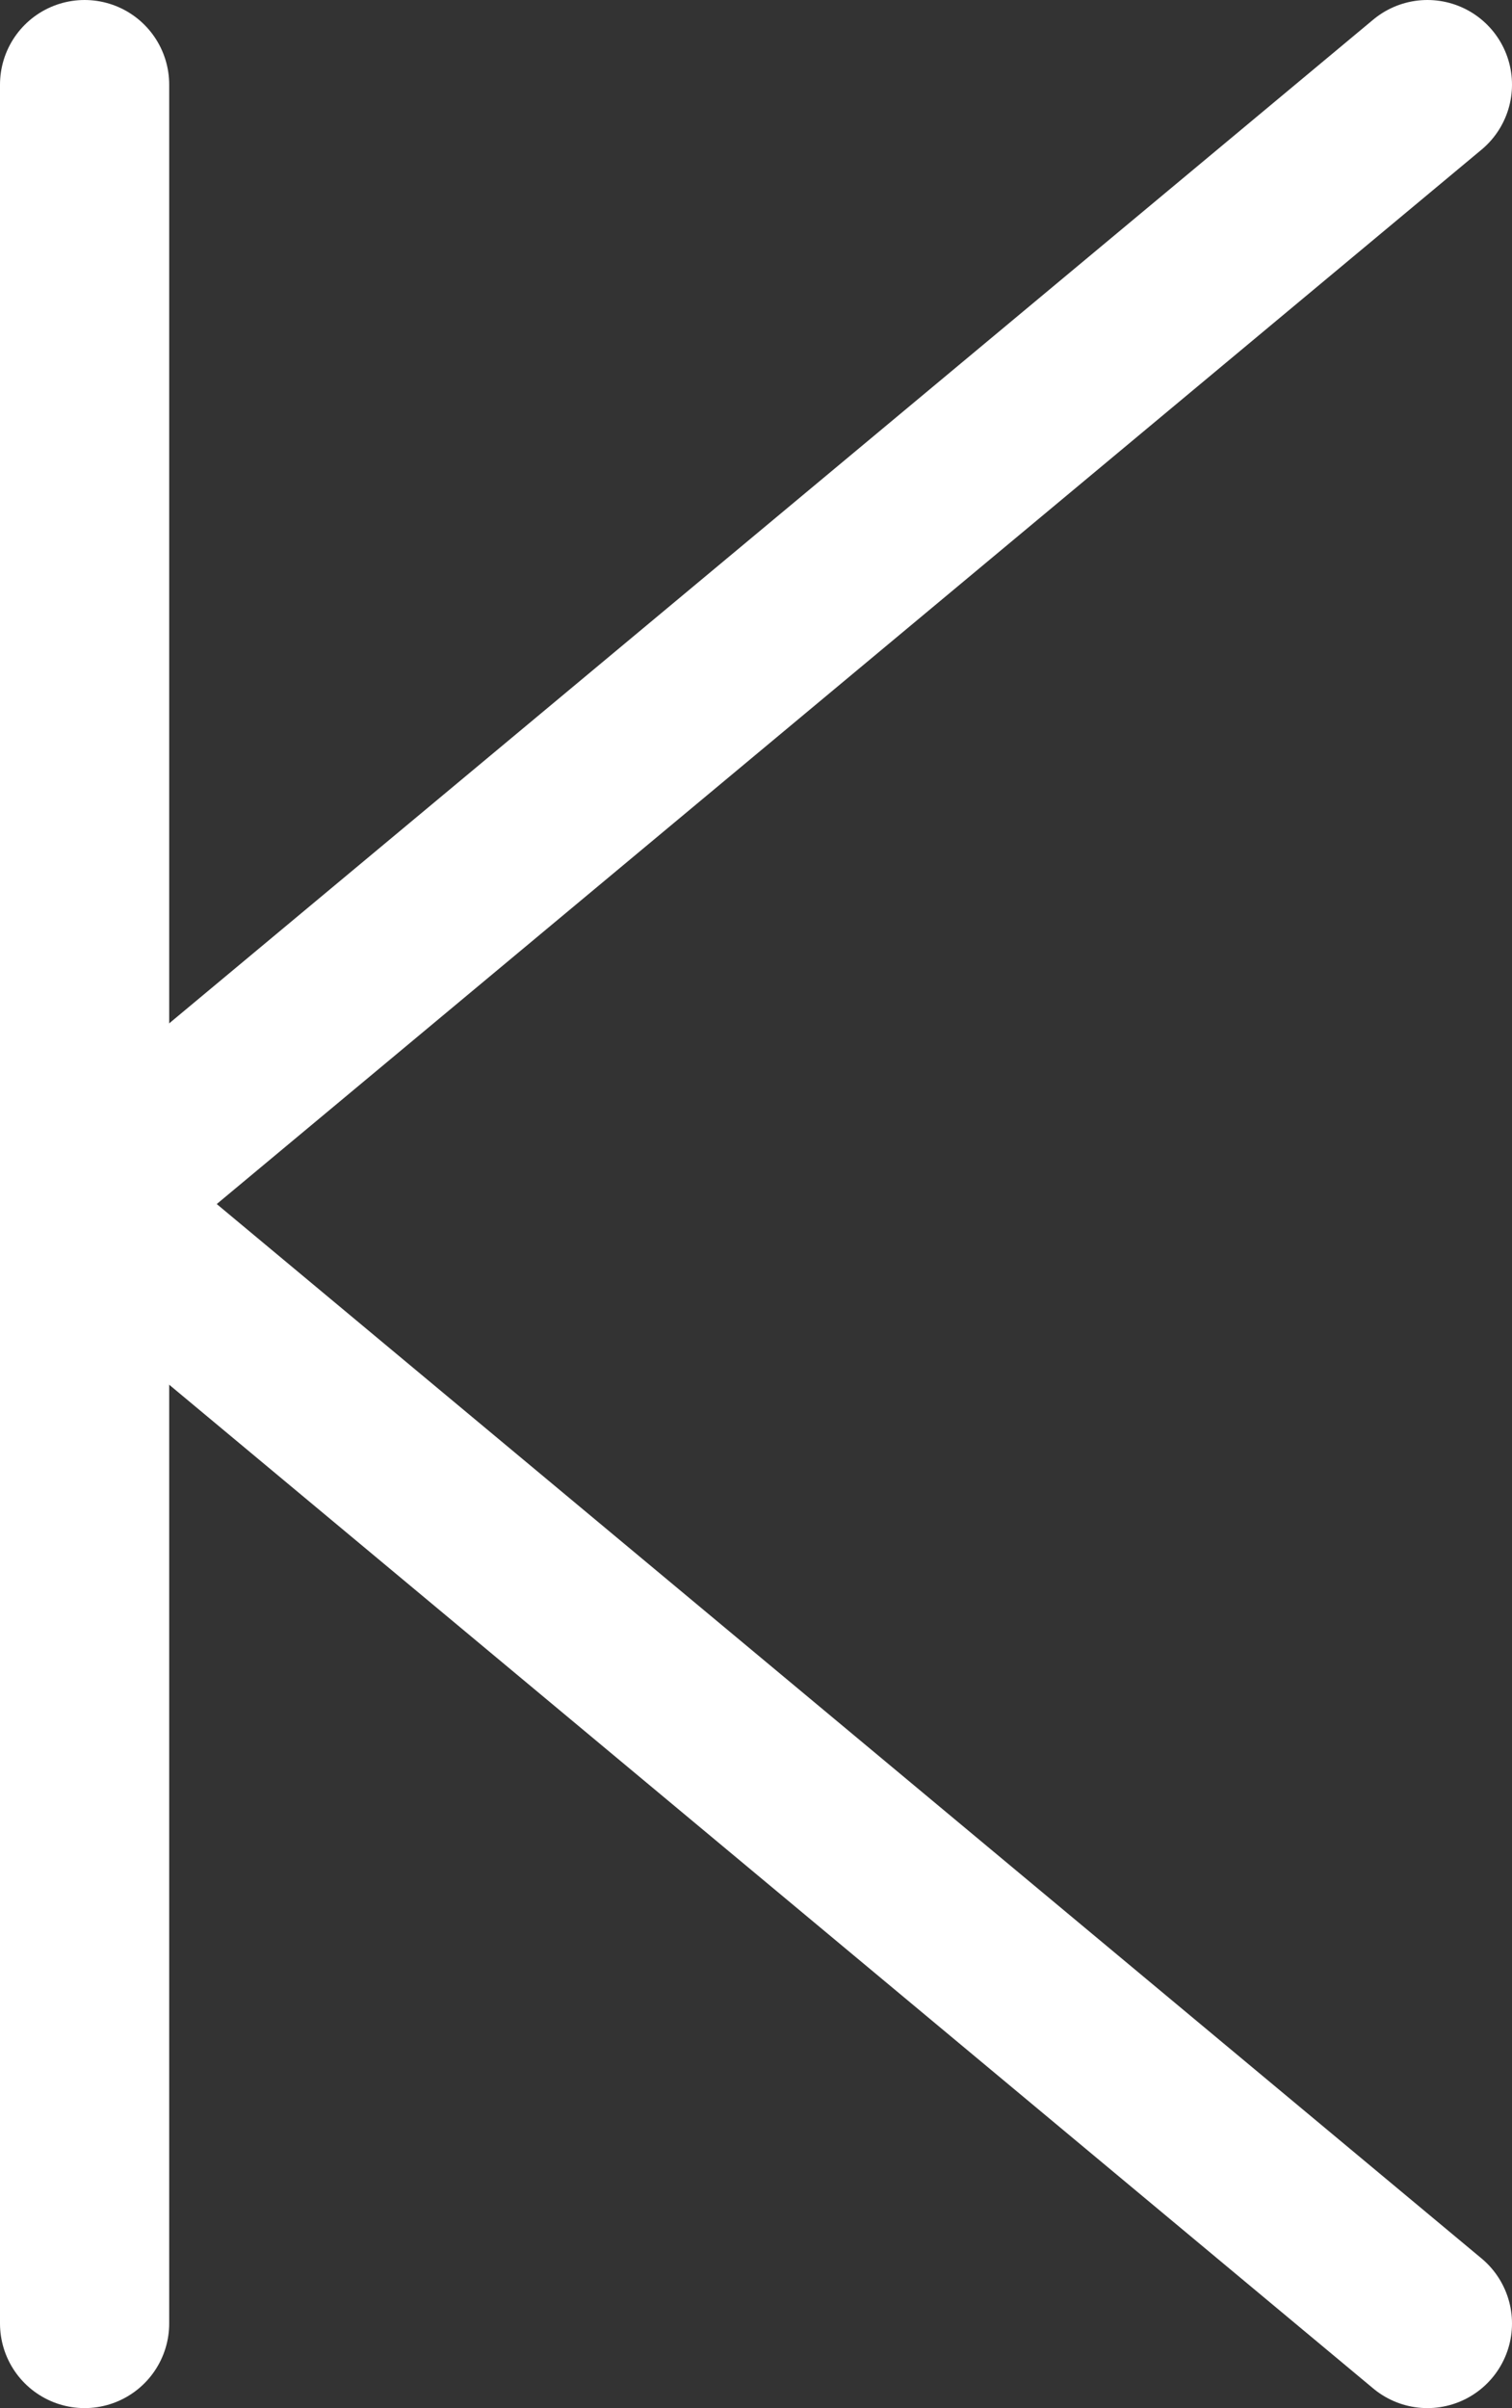 <?xml version="1.0" encoding="UTF-8" standalone="no"?>
<!-- Created with Inkscape (http://www.inkscape.org/) -->

<svg
   width="27.024"
   height="43.024"
   viewBox="0 0 27.024 43.024"
   version="1.1"
   id="svg1"
   xmlns="http://www.w3.org/2000/svg"
   xmlns:svg="http://www.w3.org/2000/svg">
  <rect x="0" y="0" width="27.024" height="43.024" fill="#333333" stroke="none"/>
  <defs
     id="defs1" />
  <g
     id="layer18"
     style="display:inline"
     transform="translate(-10.488,-2.488)">
    <path
       style="fill:none;fill-rule:evenodd;stroke:#ffffff;stroke-width:3.024;stroke-linecap:round;stroke-linejoin:round;stroke-miterlimit:8.6;stroke-dasharray:none;stroke-dashoffset:0;stroke-opacity:1;paint-order:fill markers stroke"
       d="M 12,4 V 44"
       id="path43" />
    <path
       style="fill:none;fill-rule:evenodd;stroke:#ffffff;stroke-width:3.024;stroke-linecap:round;stroke-linejoin:round;stroke-miterlimit:8.6;stroke-dasharray:none;stroke-dashoffset:0;stroke-opacity:1;paint-order:fill markers stroke"
       d="M 12,24 36,4"
       id="path44" />
    <path
       style="fill:none;fill-rule:evenodd;stroke:#ffffff;stroke-width:3.024;stroke-linecap:round;stroke-linejoin:round;stroke-miterlimit:8.6;stroke-dasharray:none;stroke-dashoffset:0;stroke-opacity:1;paint-order:fill markers stroke"
       d="M 12,24 36,44"
       id="path45" />
  </g>
</svg>

